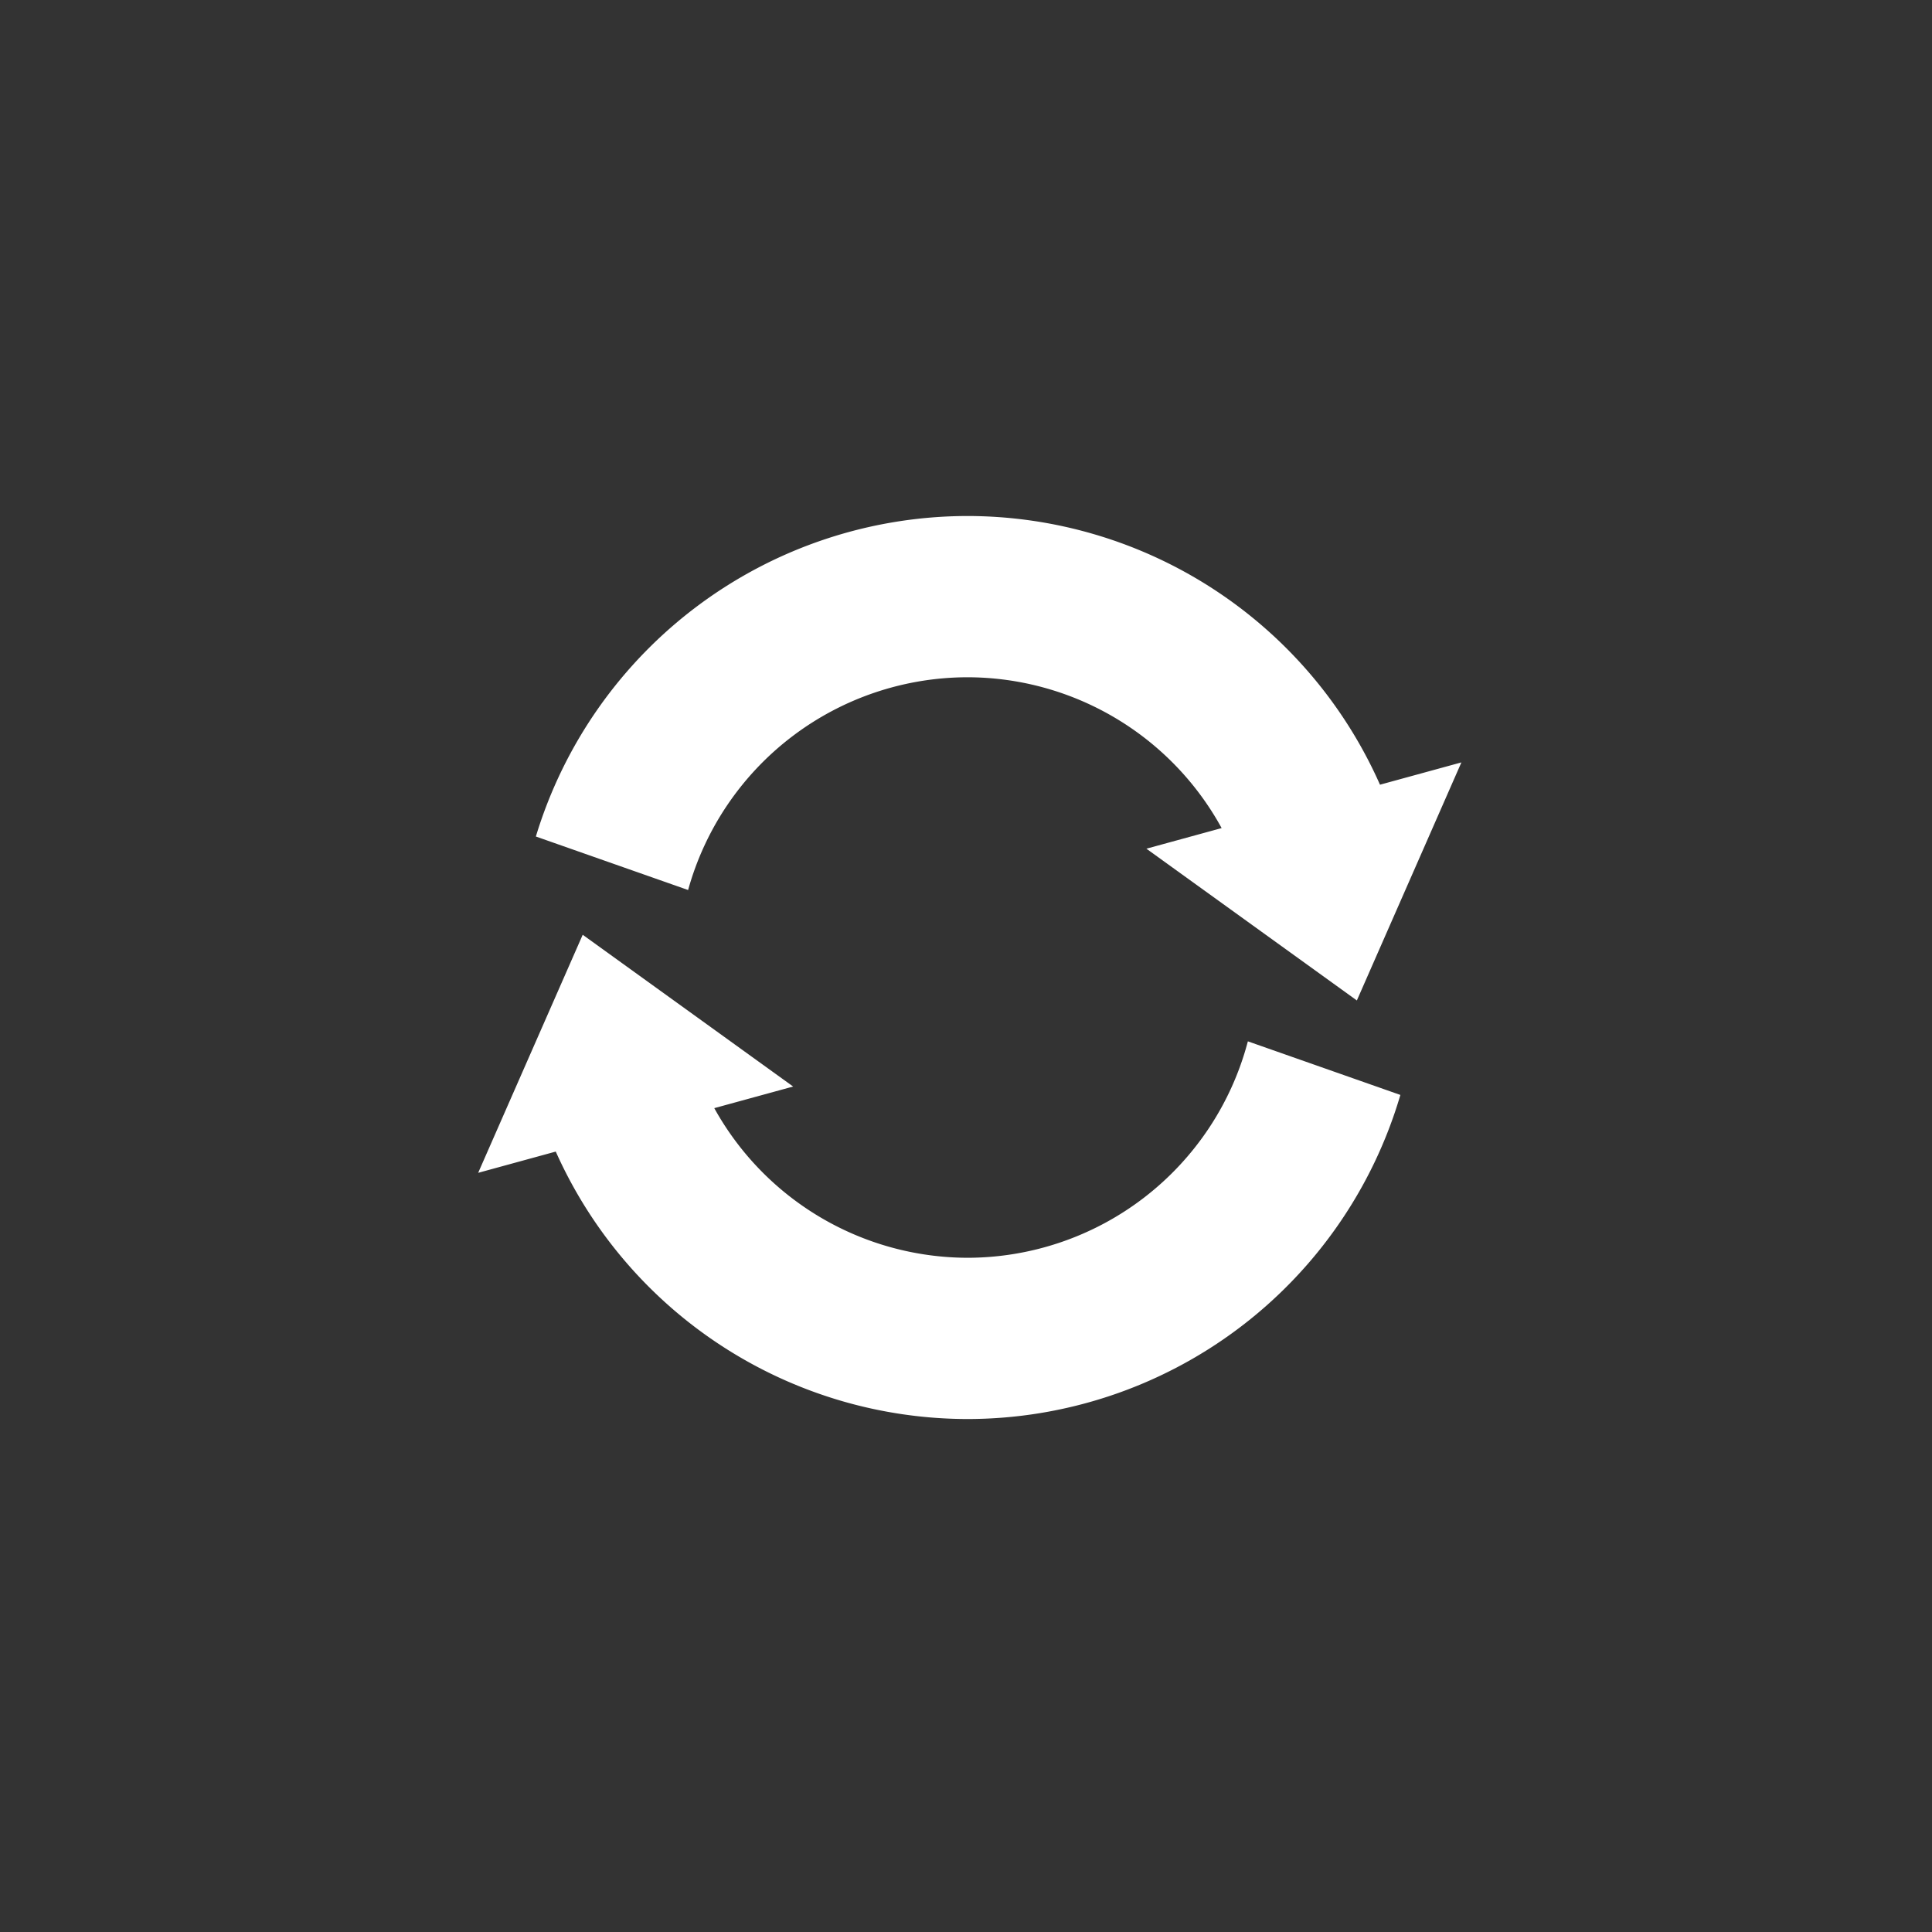 <?xml version="1.0" encoding="UTF-8" standalone="no"?>
<svg
   xmlns:dc="http://purl.org/dc/elements/1.1/"
   xmlns:cc="http://creativecommons.org/ns#"
   xmlns:rdf="http://www.w3.org/1999/02/22-rdf-syntax-ns#"
   xmlns:svg="http://www.w3.org/2000/svg"
   xmlns="http://www.w3.org/2000/svg"
   width="300"
   height="300"
   viewBox="0 0 79.375 79.375"
   version="1.1"
   id="svg8">
  <rect x="0" y="0" width="79.375" height="79.375" fill="#333333" stroke="none"/>
  <defs
     id="defs2" />
  <path
     id="path833"
     transform="scale(0.265)"
     d="M 150 80 A 70 70 0 0 0 83.078 129.689 L 106.682 137.984 A 45 45 0 0 1 150 105 A 45 45 0 0 1 189.396 128.383 L 177.734 131.578 L 210.361 155.107 L 226.568 118.199 L 213.947 121.656 A 70 70 0 0 0 150 80 z M 90.34 144.922 L 74.133 181.83 L 86.162 178.535 A 70 70 0 0 0 150 220 A 70 70 0 0 0 217.107 169.754 L 193.463 161.445 A 45 45 0 0 1 150 195 A 45 45 0 0 1 110.738 171.801 L 122.967 168.451 L 90.34 144.922 z "
     style="opacity:1;fill:#ffffff;fill-opacity:1;fill-rule:evenodd;stroke:none;stroke-width:0;stroke-linecap:butt;stroke-linejoin:miter;stroke-miterlimit:4;stroke-dasharray:none;stroke-opacity:1;paint-order:normal" />
  <path
     id="path831"
     d=""
     style="fill:#000000;stroke-width:0.368" />
</svg>
